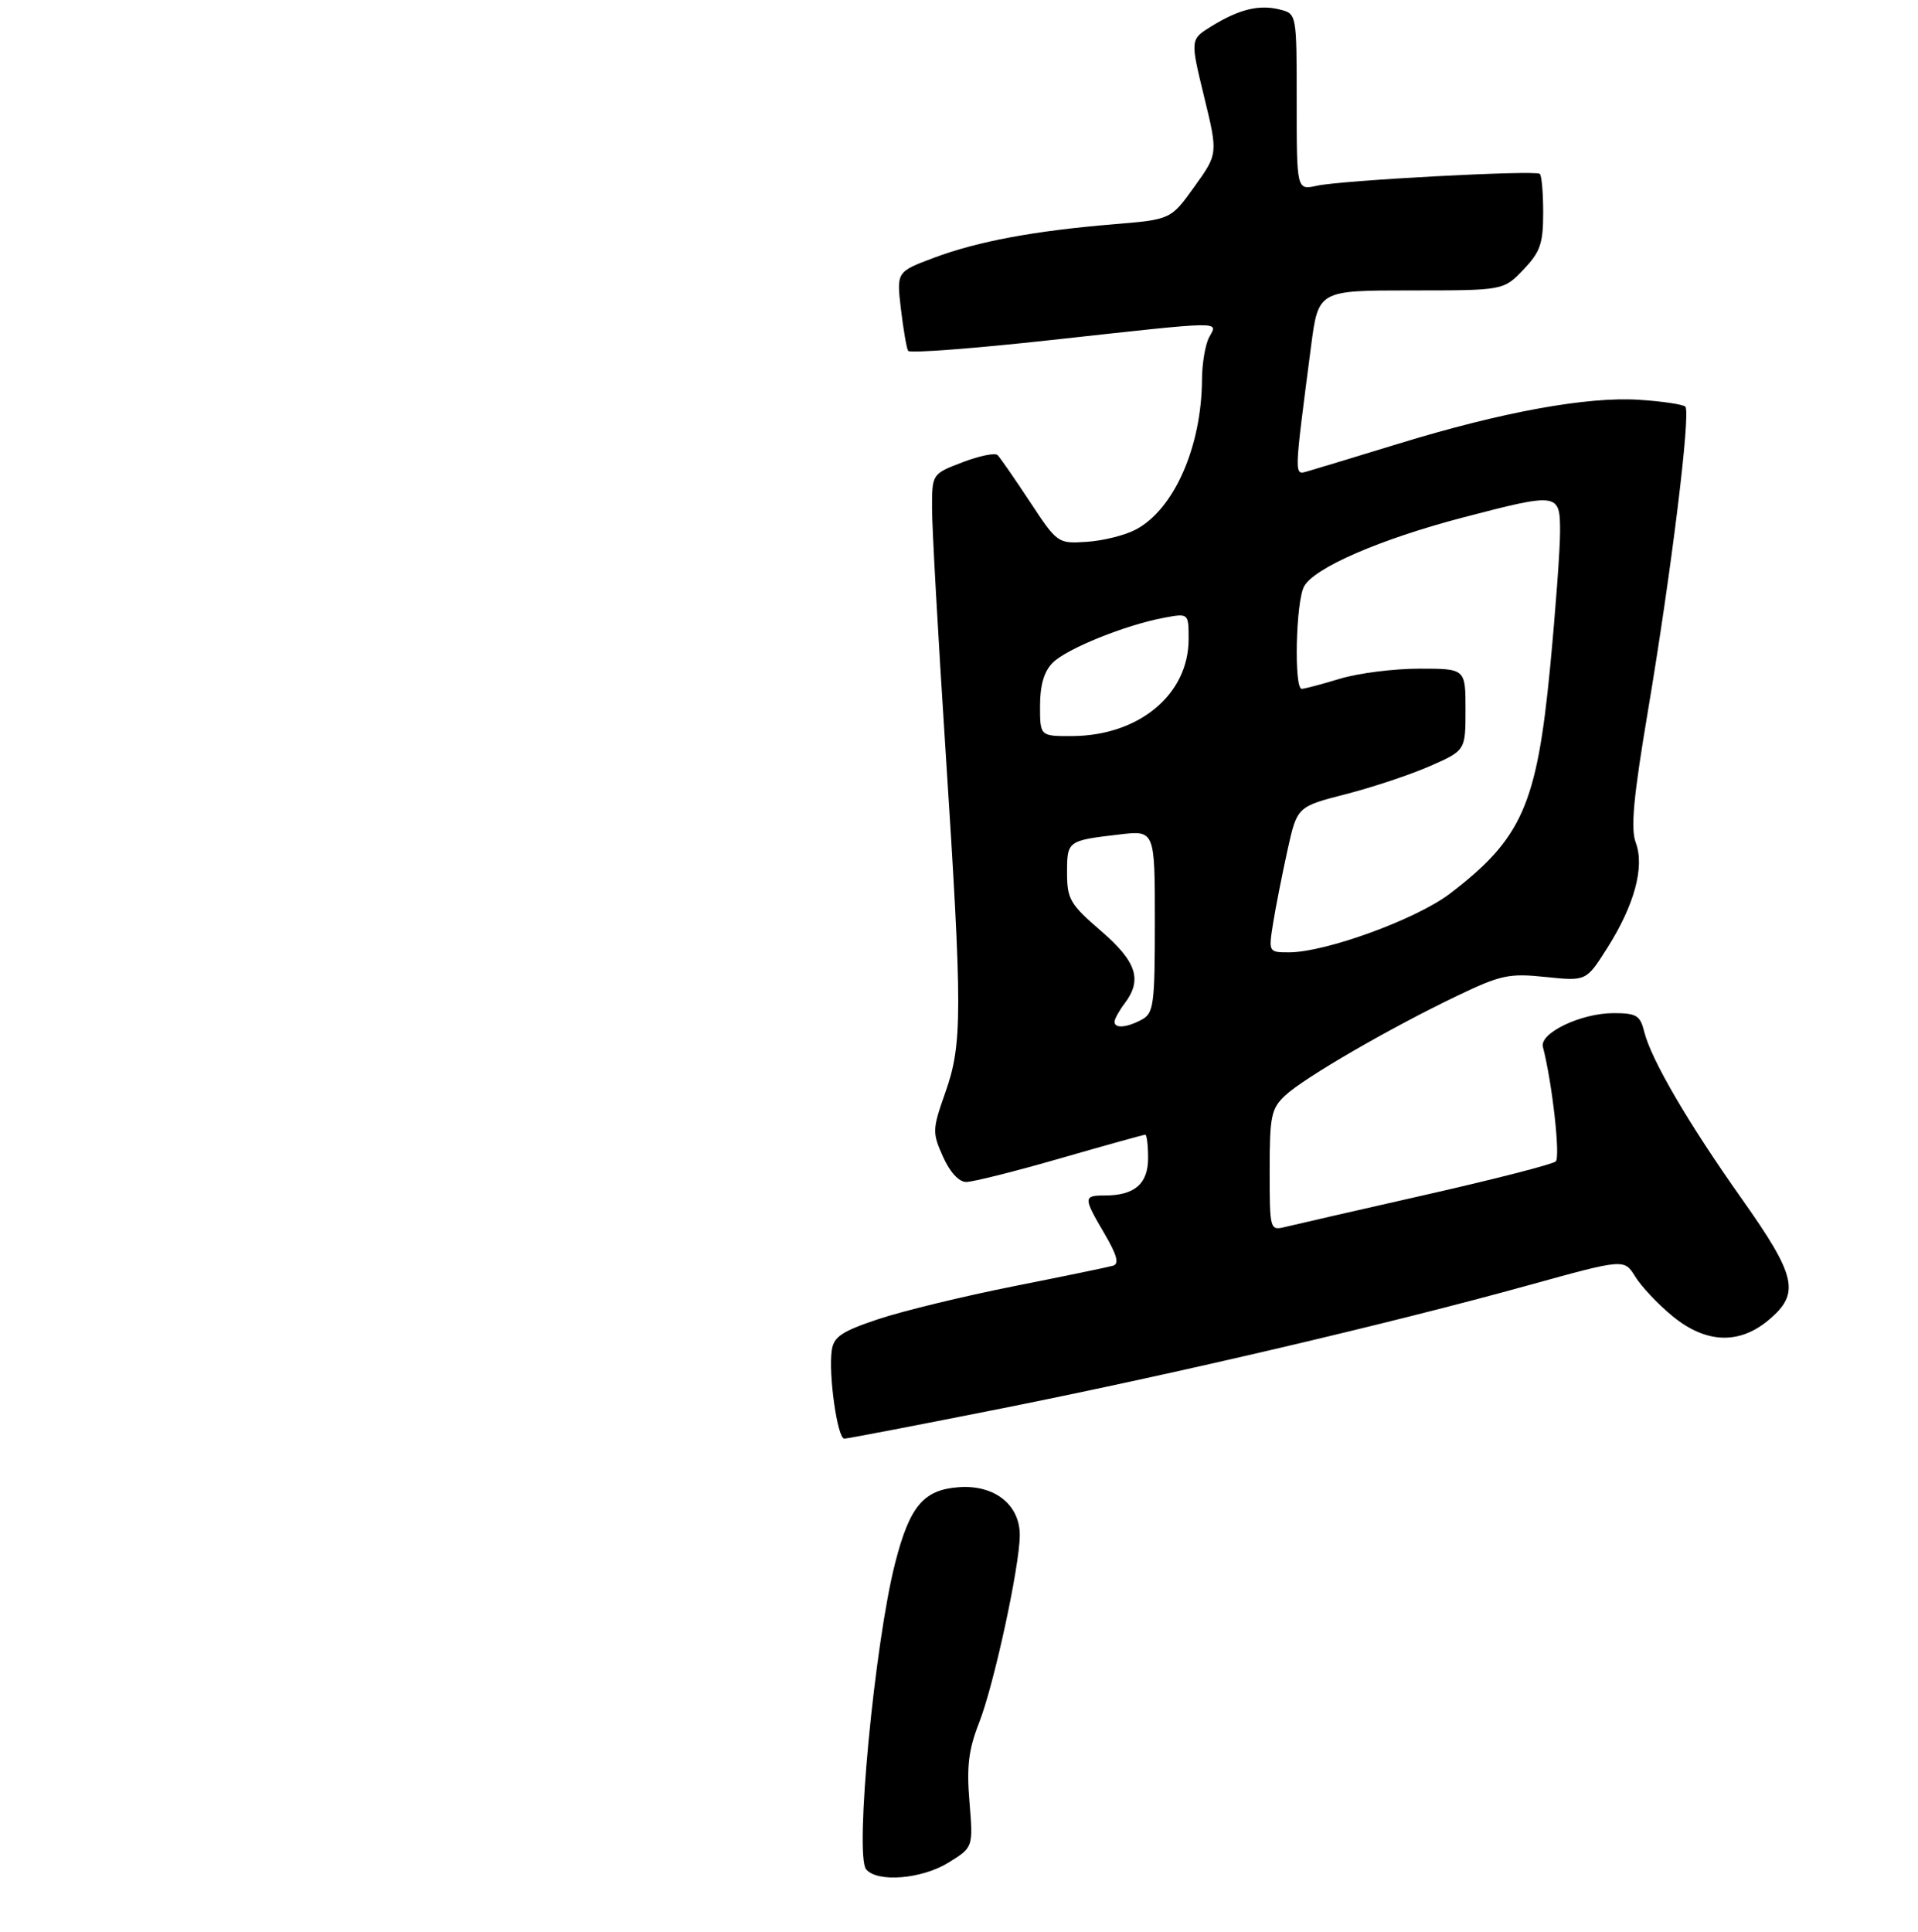 <?xml version="1.0" encoding="UTF-8" standalone="no"?>
<!DOCTYPE svg PUBLIC "-//W3C//DTD SVG 1.1//EN" "http://www.w3.org/Graphics/SVG/1.1/DTD/svg11.dtd" >
<svg xmlns="http://www.w3.org/2000/svg" xmlns:xlink="http://www.w3.org/1999/xlink" version="1.1" viewBox="0 0 284 286">
 <g >
 <path fill="currentColor"
d=" M 140.48 275.75 C 144.10 273.50 144.10 273.50 143.55 266.79 C 143.11 261.52 143.42 259.02 144.97 255.07 C 147.17 249.50 151.00 231.82 151.00 227.27 C 151.00 222.76 147.23 219.80 141.97 220.19 C 136.74 220.57 134.70 223.00 132.55 231.39 C 129.51 243.24 126.53 274.62 128.24 276.75 C 129.86 278.76 136.51 278.22 140.48 275.75 Z  M 148.67 208.46 C 174.40 203.32 205.74 195.99 226.50 190.24 C 240.50 186.37 240.50 186.37 242.13 189.01 C 243.03 190.47 245.49 193.09 247.61 194.83 C 252.57 198.92 257.52 199.12 261.92 195.41 C 266.58 191.49 266.01 188.95 257.91 177.50 C 249.98 166.30 244.48 156.87 243.46 152.75 C 242.87 150.34 242.30 150.00 238.93 150.00 C 234.10 150.00 227.93 152.95 228.46 155.00 C 229.84 160.32 231.07 171.32 230.36 171.96 C 229.89 172.38 221.18 174.62 211.00 176.92 C 200.82 179.23 191.49 181.36 190.25 181.67 C 188.04 182.21 188.00 182.04 188.00 173.28 C 188.00 165.26 188.23 164.13 190.29 162.20 C 193.06 159.59 205.85 152.18 215.70 147.47 C 222.24 144.33 223.45 144.08 228.89 144.65 C 234.87 145.27 234.87 145.27 237.96 140.40 C 242.01 134.02 243.55 128.35 242.21 124.77 C 241.43 122.69 241.86 118.04 244.01 105.27 C 247.49 84.56 250.38 61.05 249.55 60.21 C 249.20 59.87 246.12 59.41 242.68 59.19 C 234.98 58.70 222.38 61.00 207.12 65.68 C 200.73 67.64 194.66 69.48 193.64 69.77 C 191.59 70.35 191.57 70.95 194.13 51.25 C 195.21 43.00 195.21 43.00 208.92 43.00 C 222.63 43.00 222.63 43.00 225.56 39.93 C 228.06 37.32 228.50 36.08 228.50 31.52 C 228.50 28.57 228.28 25.98 228.00 25.74 C 227.31 25.16 198.71 26.69 194.99 27.50 C 192.00 28.16 192.00 28.16 192.00 15.10 C 192.00 2.04 192.00 2.04 189.50 1.41 C 186.42 0.64 183.46 1.37 179.36 3.90 C 176.23 5.83 176.23 5.83 178.29 14.30 C 180.35 22.77 180.35 22.77 176.86 27.63 C 173.37 32.50 173.37 32.50 164.94 33.20 C 153.18 34.17 144.79 35.73 138.30 38.16 C 132.75 40.24 132.75 40.24 133.40 45.75 C 133.76 48.79 134.24 51.58 134.47 51.95 C 134.70 52.32 144.25 51.60 155.69 50.34 C 181.70 47.49 180.33 47.51 179.04 49.93 C 178.47 51.00 177.99 53.81 177.98 56.18 C 177.92 66.20 173.80 75.50 168.11 78.44 C 166.52 79.27 163.28 80.07 160.90 80.22 C 156.63 80.50 156.56 80.45 152.49 74.27 C 150.23 70.85 148.08 67.74 147.71 67.38 C 147.34 67.01 145.01 67.49 142.52 68.44 C 138.00 70.17 138.00 70.17 138.01 75.33 C 138.01 78.17 138.91 94.22 140.00 111.00 C 142.52 149.84 142.52 154.58 139.97 161.77 C 138.05 167.23 138.03 167.68 139.63 171.25 C 140.65 173.54 141.99 175.00 143.07 175.00 C 144.04 175.00 150.31 173.43 157.00 171.50 C 163.69 169.57 169.35 168.00 169.58 168.00 C 169.81 168.00 170.00 169.56 170.00 171.46 C 170.00 175.28 168.00 177.00 163.57 177.00 C 160.39 177.00 160.39 177.29 163.55 182.67 C 165.41 185.85 165.75 187.13 164.80 187.40 C 164.08 187.61 157.44 188.98 150.04 190.45 C 142.64 191.92 133.64 194.11 130.04 195.31 C 124.63 197.12 123.44 197.92 123.16 199.93 C 122.65 203.51 124.00 213.00 125.02 213.00 C 125.50 213.00 136.14 210.95 148.67 208.46 Z  M 165.03 151.25 C 165.05 150.84 165.72 149.63 166.53 148.56 C 169.18 145.06 168.30 142.37 163.00 137.81 C 158.45 133.89 158.00 133.12 158.00 129.22 C 158.00 124.49 158.05 124.45 165.75 123.55 C 171.00 122.93 171.00 122.93 171.00 136.43 C 171.00 148.75 170.83 150.02 169.07 150.96 C 166.79 152.18 164.99 152.31 165.03 151.25 Z  M 188.50 136.75 C 188.87 134.41 189.83 129.56 190.62 125.96 C 192.06 119.43 192.06 119.43 199.28 117.58 C 203.25 116.56 208.86 114.69 211.75 113.42 C 217.00 111.11 217.00 111.11 217.00 105.06 C 217.00 99.00 217.00 99.00 210.16 99.00 C 206.40 99.00 201.11 99.67 198.41 100.49 C 195.71 101.31 193.16 101.98 192.75 101.99 C 191.58 102.01 191.87 89.11 193.09 86.83 C 194.56 84.08 204.36 79.83 216.58 76.63 C 230.81 72.92 231.00 72.94 231.00 78.75 C 231.00 81.36 230.33 90.42 229.52 98.87 C 227.56 119.17 225.35 124.17 214.69 132.31 C 209.71 136.10 196.29 141.00 190.86 141.00 C 187.85 141.00 187.83 140.97 188.50 136.75 Z  M 154.00 104.50 C 154.00 101.42 154.60 99.40 155.89 98.11 C 157.96 96.04 166.62 92.54 172.33 91.47 C 176.00 90.78 176.00 90.78 176.00 94.64 C 175.99 102.83 168.65 108.93 158.75 108.98 C 154.00 109.00 154.00 109.00 154.00 104.50 Z "/>
</g>
</svg>